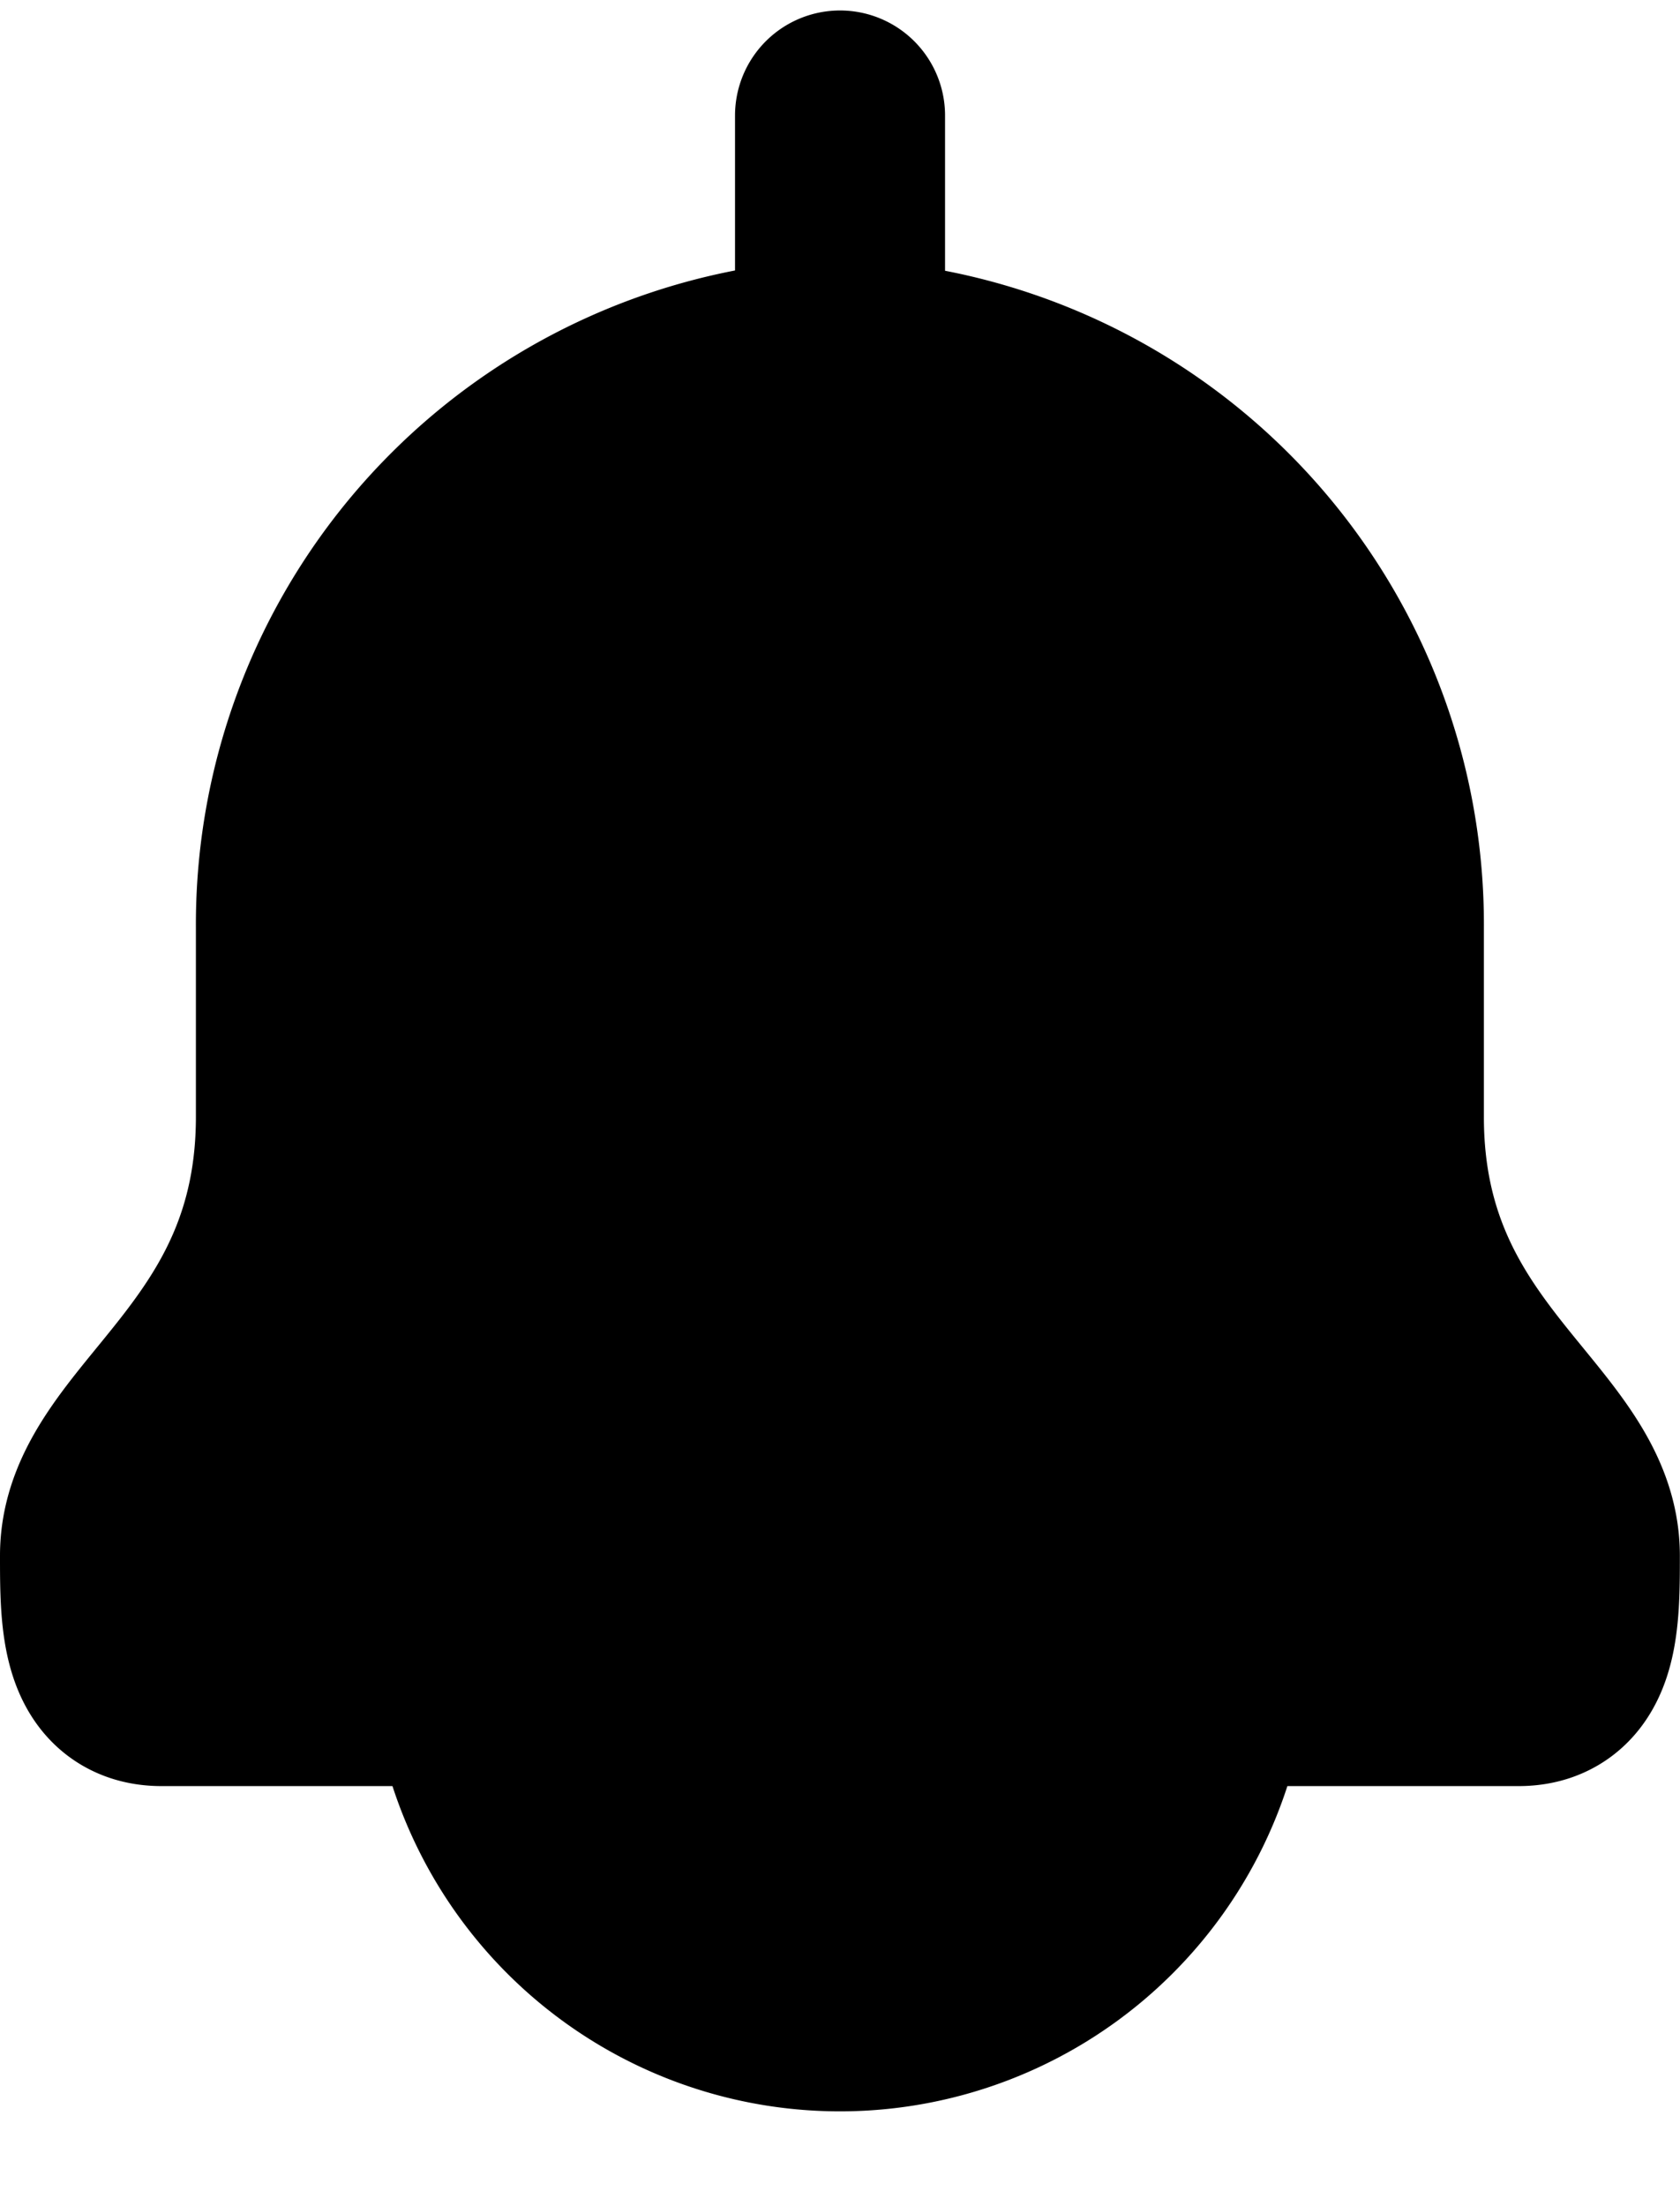 <svg role="img" viewBox="0 0 24.381 32" xmlns="http://www.w3.org/2000/svg"><path d="M12.191 5.277V1.676m0 3.605a8.134 8.134 0 0 1 7.82 8.18v2.742c0 3.637 2.844 4.543 2.844 6.363 0 .899 0 1.817-.816 1.817H2.344c-.82 0-.82-.918-.82-1.82 0-1.817 2.843-2.727 2.843-6.364v-2.742a8.137 8.137 0 0 1 7.824-8.18ZM6.918 24.383a5.304 5.304 0 0 0 10.543 0Zm0 0" stroke="rgb(0%, 0%, 0%)" stroke-linecap="round" stroke-linejoin="round" stroke-width="3.048"/></svg>